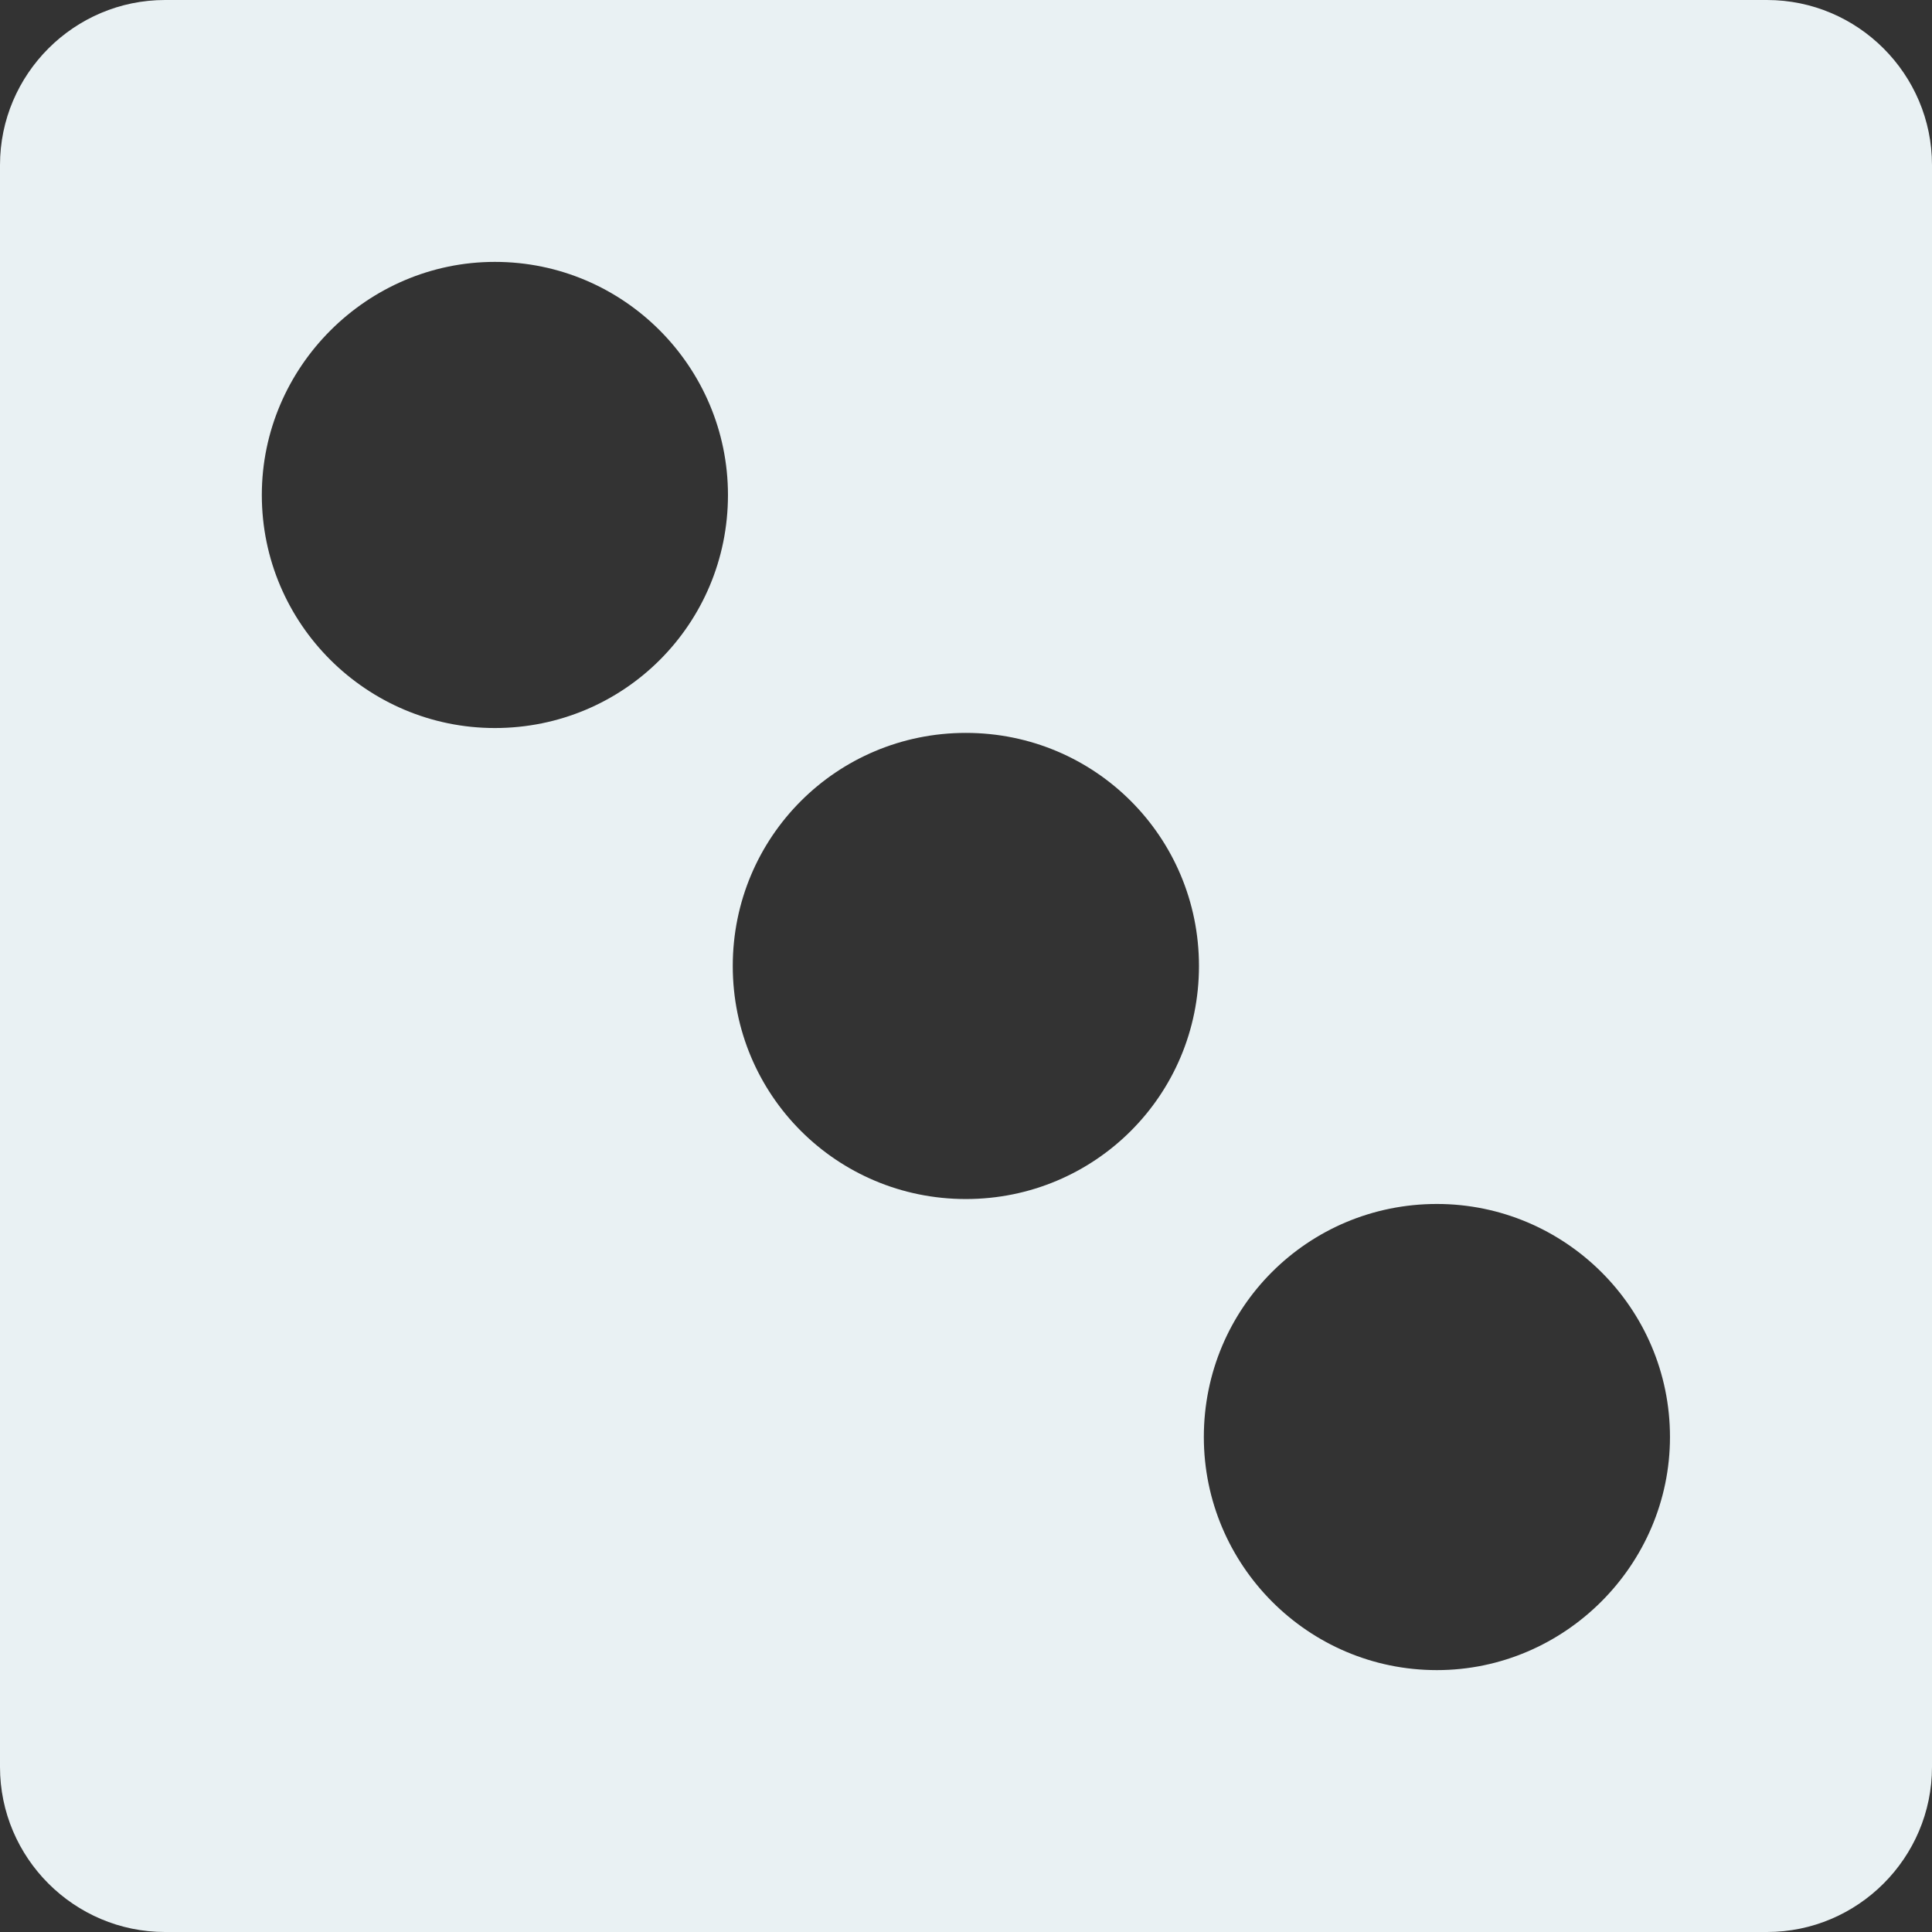 <svg width="29" height="29" viewBox="0 0 29 29" fill="none" xmlns="http://www.w3.org/2000/svg">
<rect x="0" y="0" width="29" height="29" fill="#333333" stroke="none"/>
<path fill-rule="evenodd" clip-rule="evenodd" d="M2.477 3.05176e-05H26.523C27.887 3.05176e-05 29 1.113 29 2.477V26.523C29 27.887 27.887 29 26.523 29H2.477C1.113 29 0 27.887 0 26.523V2.477C0 1.113 1.113 3.05176e-05 2.477 3.05176e-05ZM10.999 14.5C10.999 12.561 12.561 11.001 14.498 11.001C16.437 11.001 17.997 12.563 17.997 14.5C17.997 16.439 16.435 17.998 14.498 17.998C12.559 17.998 10.999 16.437 10.999 14.5ZM18.07 21.57C18.07 19.631 19.631 18.072 21.568 18.072C23.488 18.072 25.067 19.633 25.067 21.57C25.067 23.489 23.488 25.069 21.568 25.069C19.63 25.069 18.07 23.489 18.07 21.57ZM3.93 7.43C3.93 5.511 5.509 3.931 7.428 3.931C9.367 3.931 10.927 5.511 10.927 7.43C10.927 9.369 9.365 10.928 7.428 10.928C5.509 10.928 3.93 9.367 3.93 7.43Z" fill="#E9F1F3"/>
</svg>
